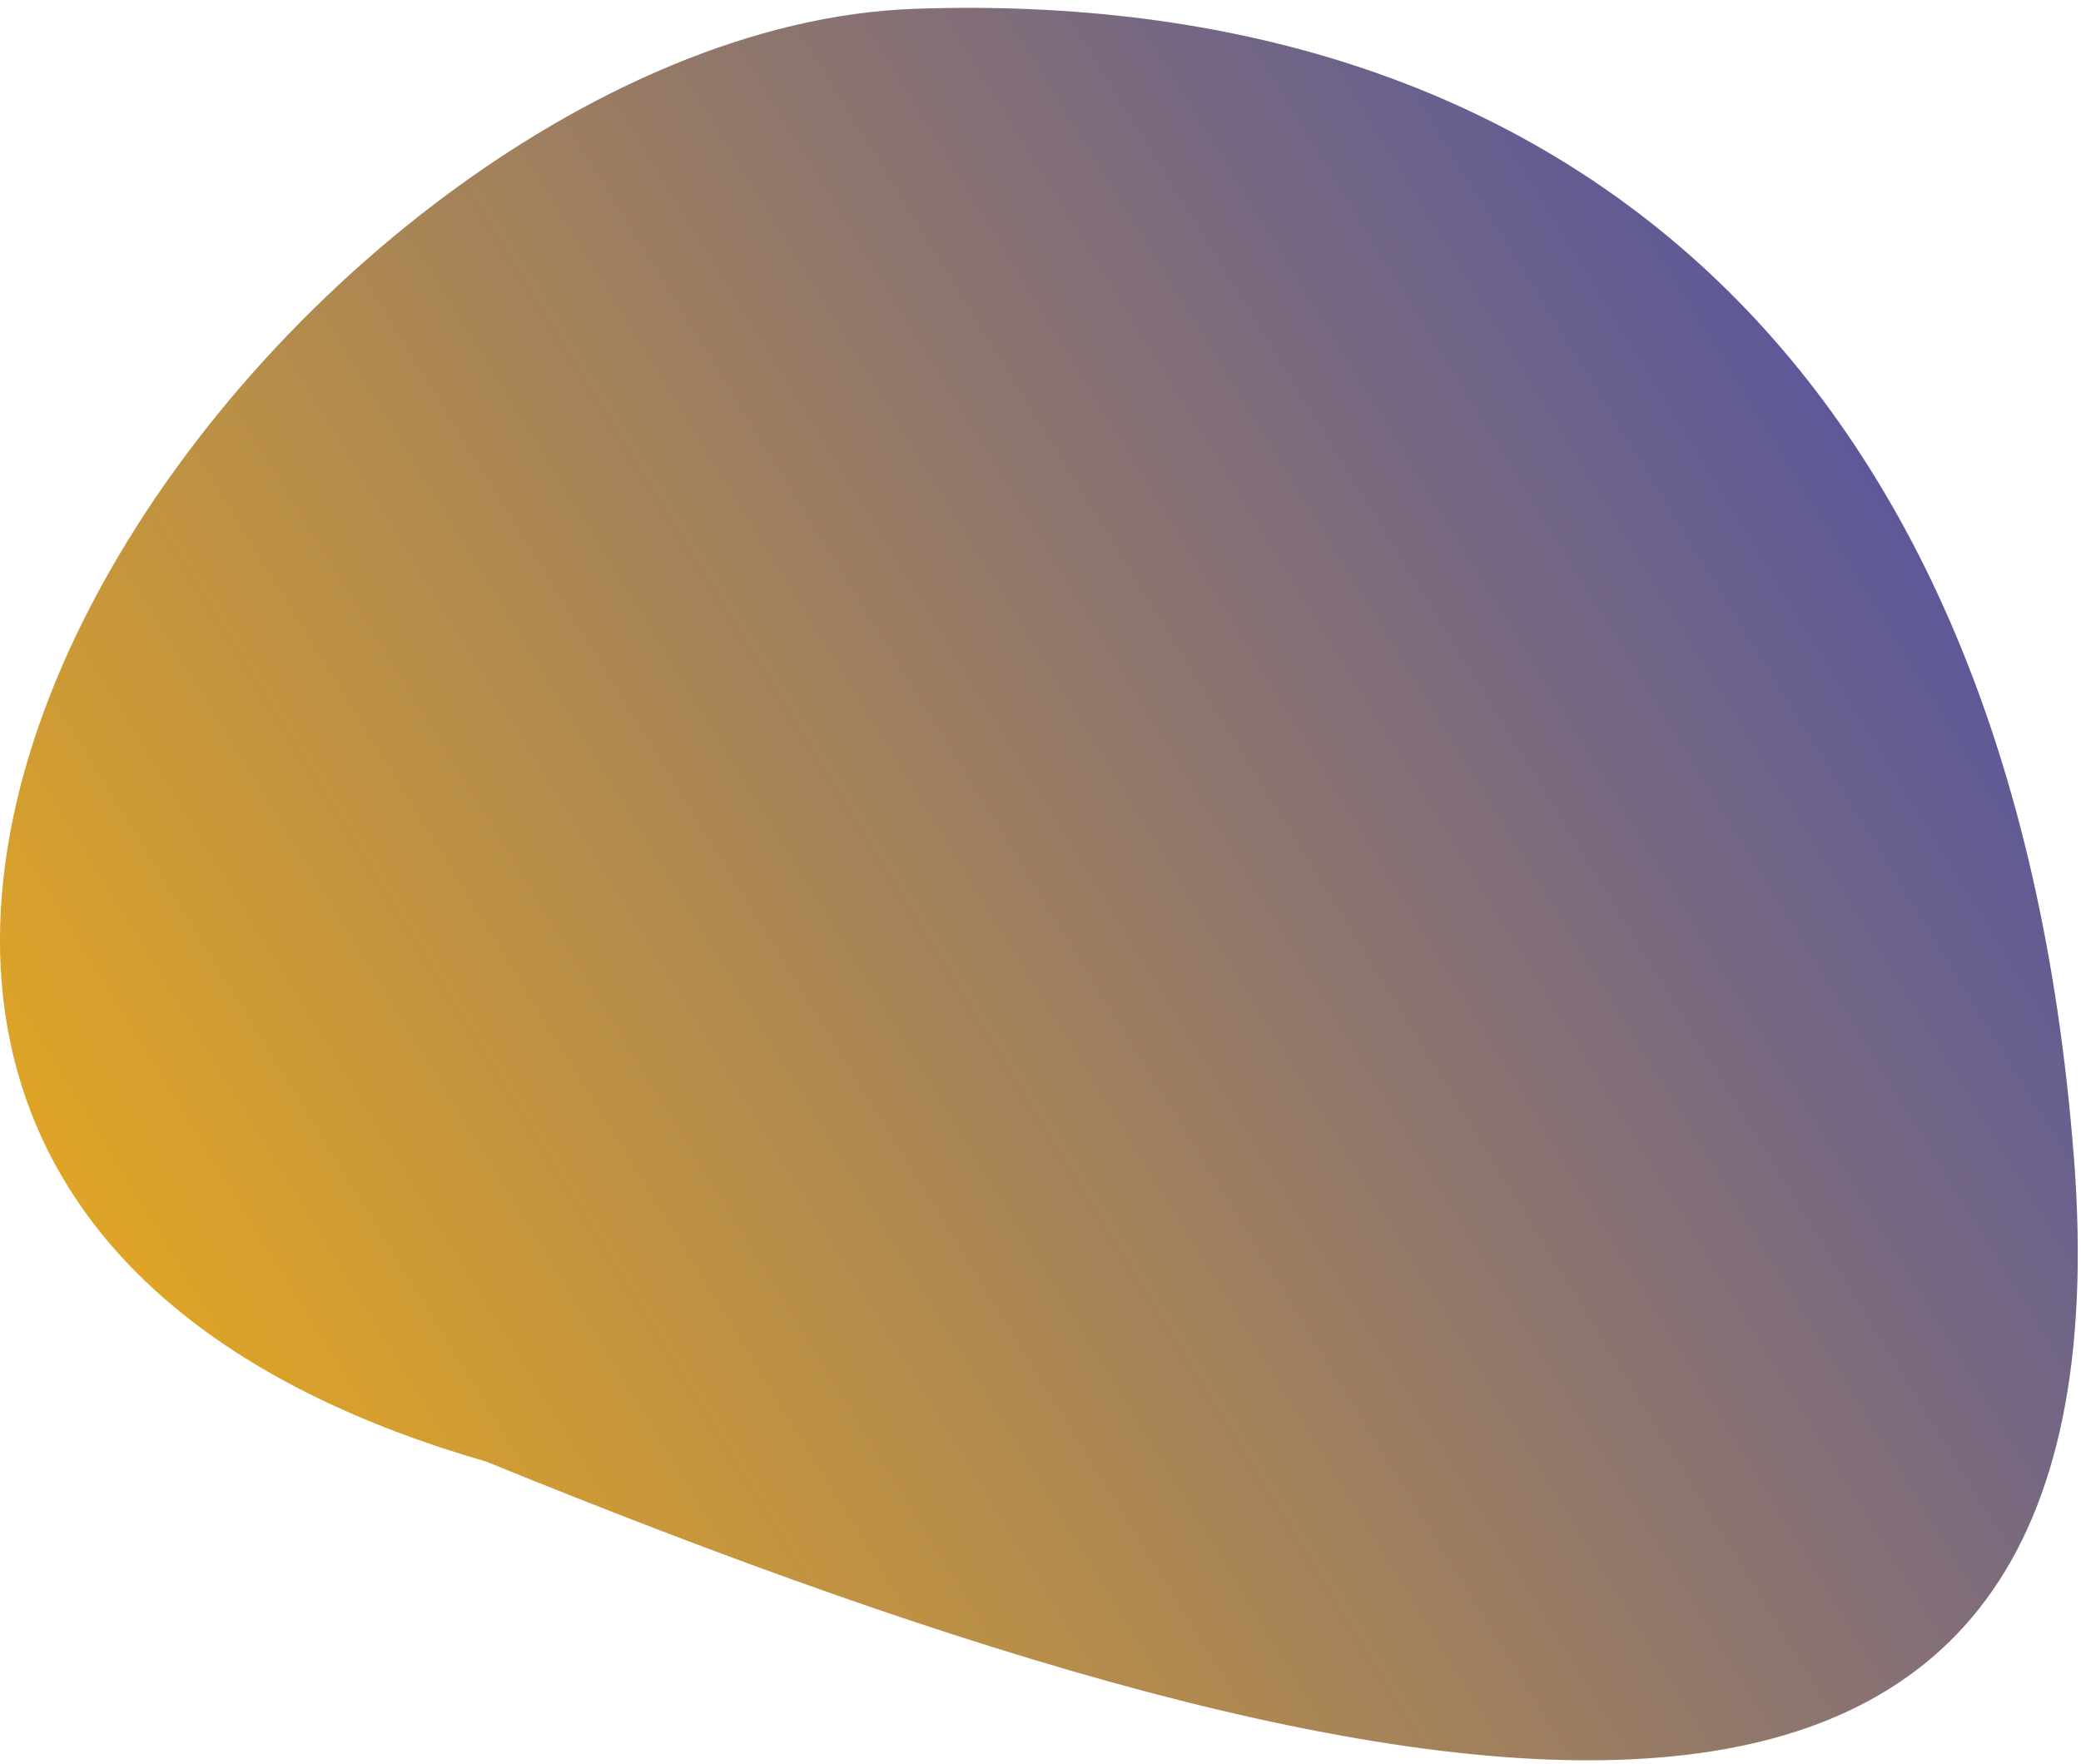 <svg width="243" height="206" viewBox="0 0 243 206" fill="none" xmlns="http://www.w3.org/2000/svg">
<path id="Vector" d="M242.175 135.136C249.435 229.216 168.048 216.037 56.809 170.67C-62.965 136.118 32.543 3.639 106.731 1.033C180.925 -1.589 234.915 41.056 242.17 135.153L242.175 135.136Z" fill="url(#paint0_linear_3690_6483)"/>
<defs>
<linearGradient id="paint0_linear_3690_6483" x1="30.186" y1="174.953" x2="220.337" y2="58.148" gradientUnits="userSpaceOnUse">
<stop stop-color="#DFA426"/>
<stop offset="1" stop-color="#5D5998"/>
</linearGradient>
</defs>
</svg>
